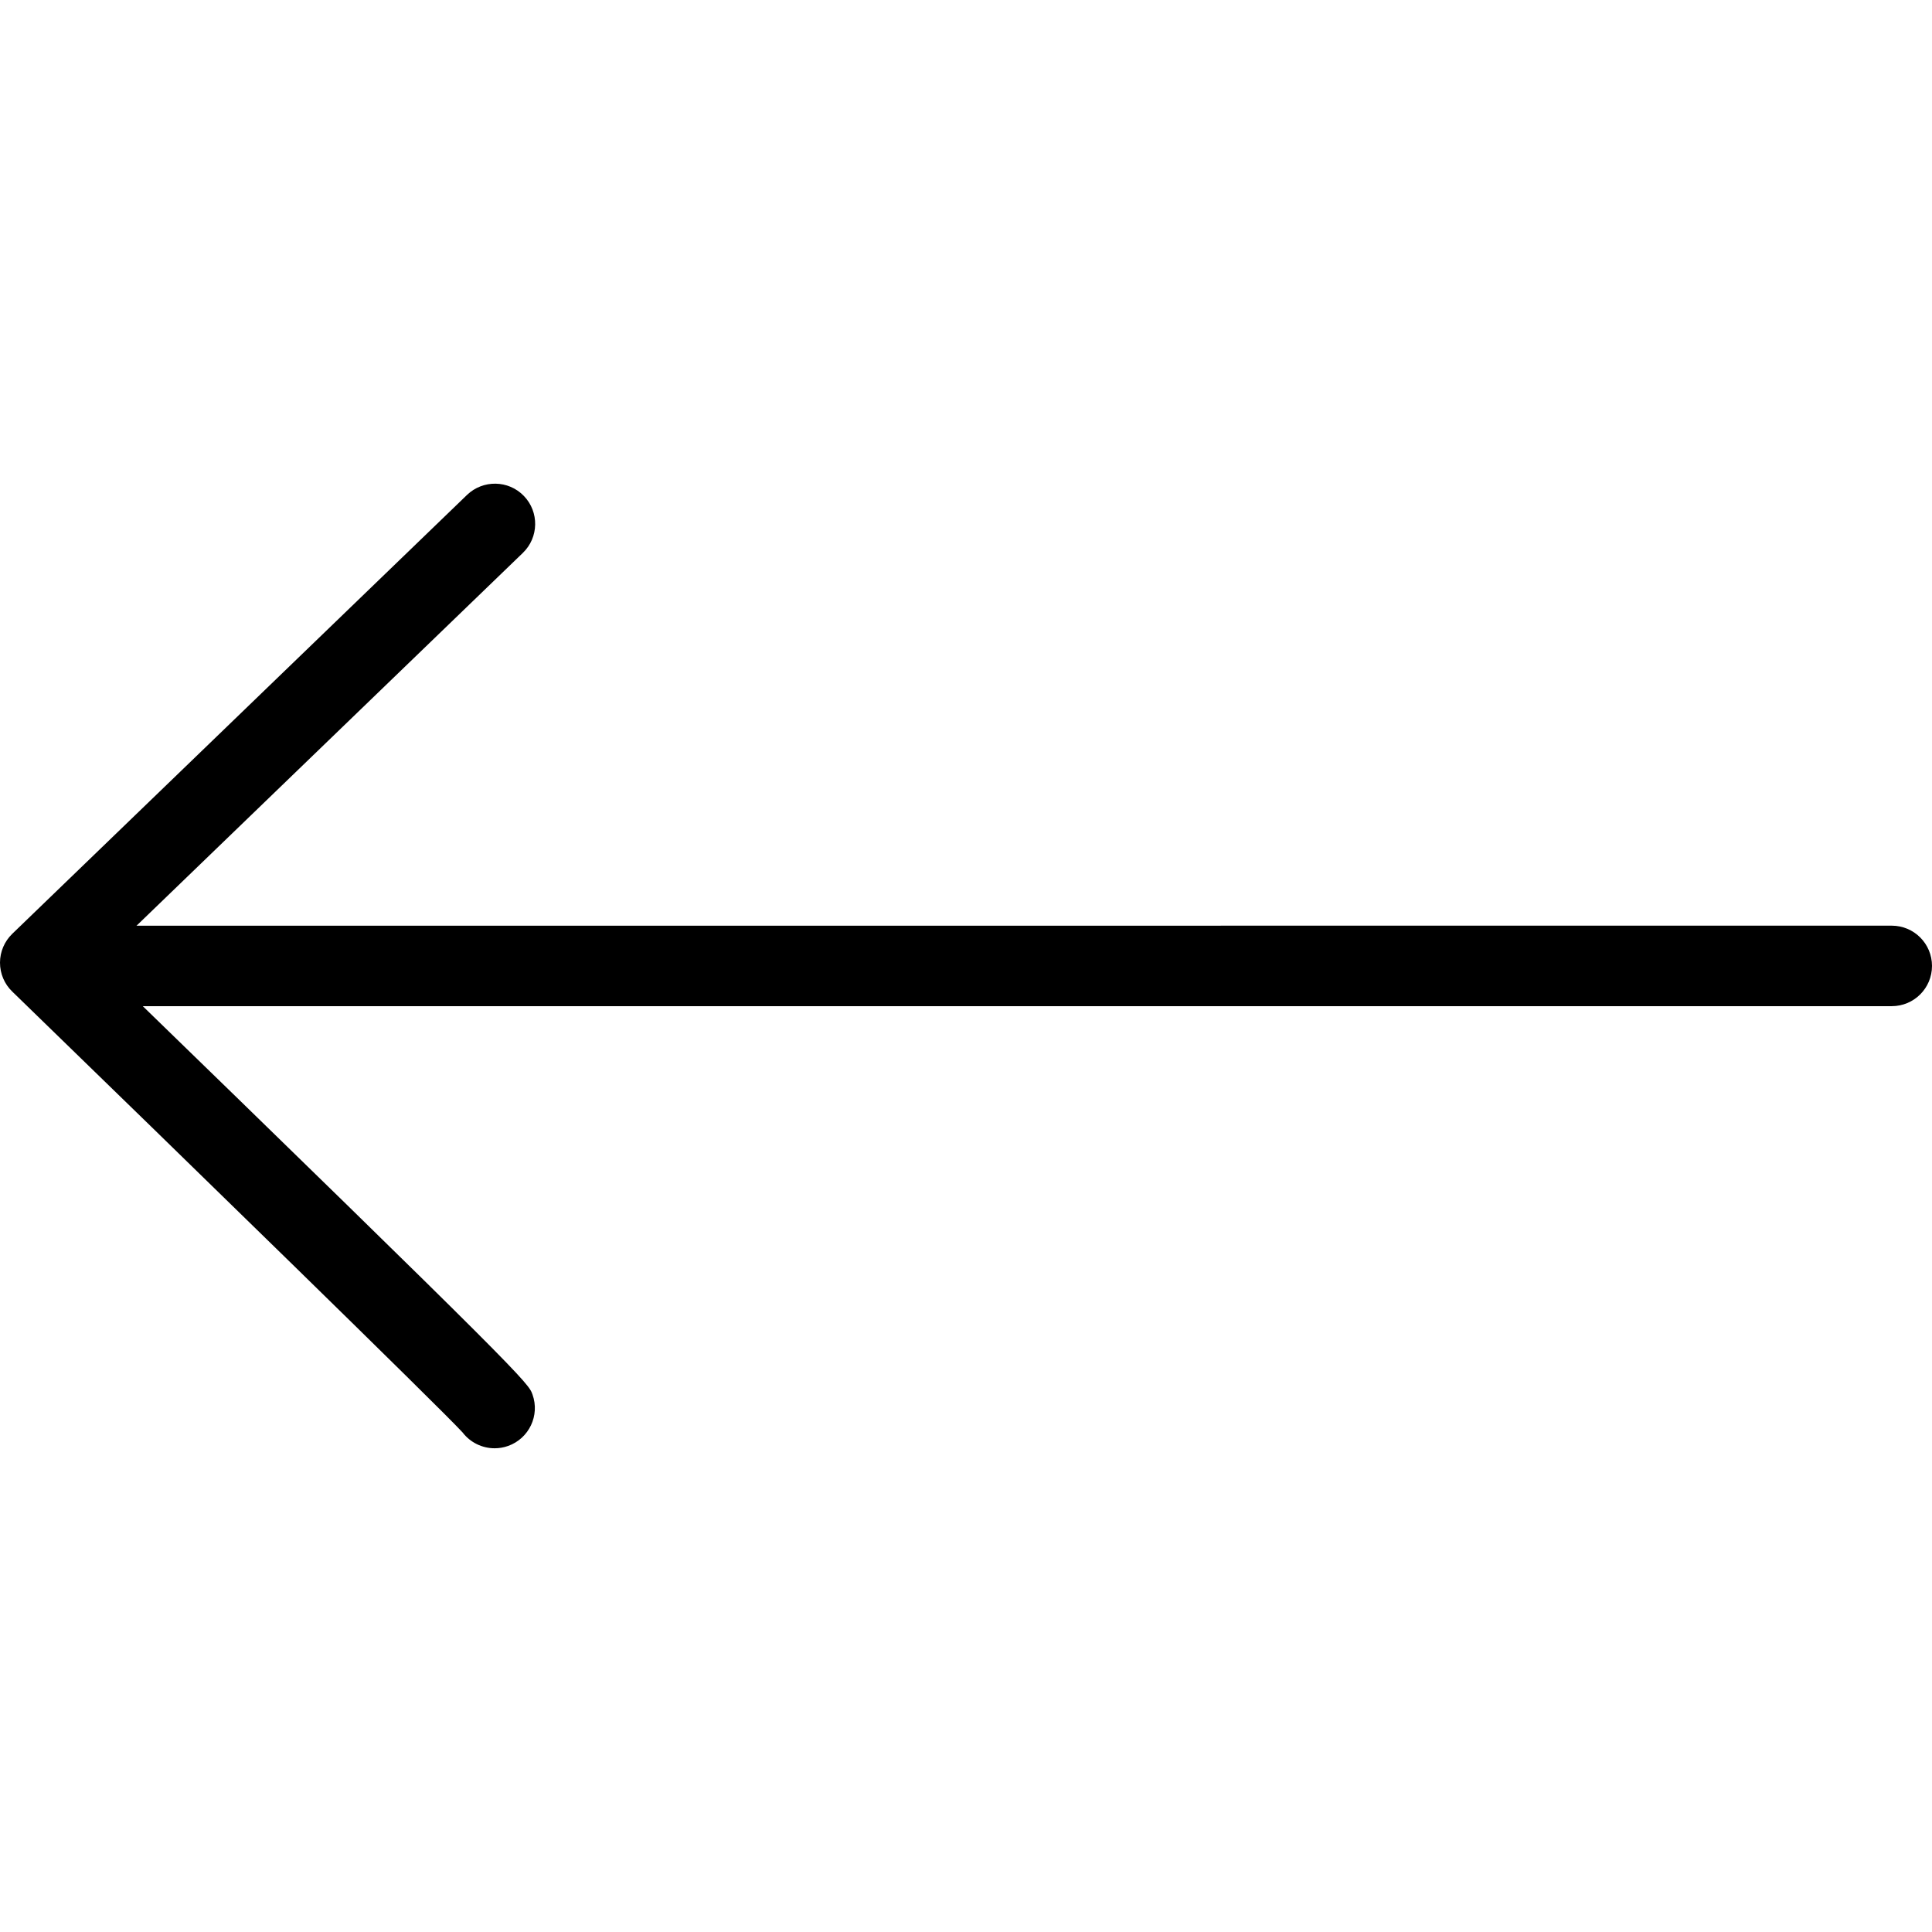 <?xml version="1.0" encoding="utf-8"?>
<!-- Generator: Adobe Illustrator 16.0.0, SVG Export Plug-In . SVG Version: 6.00 Build 0)  -->
<!DOCTYPE svg PUBLIC "-//W3C//DTD SVG 1.1//EN" "http://www.w3.org/Graphics/SVG/1.1/DTD/svg11.dtd">
<svg version="1.1" id="Layer_1" xmlns="http://www.w3.org/2000/svg" xmlns:xlink="http://www.w3.org/1999/xlink" x="0px" y="0px"
	 width="48px" height="48px" viewBox="0 0 48 48" enable-background="new 0 0 48 48" xml:space="preserve">
<g>
	<path d="M3.238,24.999c-0.552,0-1-0.447-1-1c0-0.552,0.448-1,1-1L47,22.998c0.553,0,1,0.448,1,1c0,0.553-0.447,1-1,1L3.238,24.999z
		"/>
	<path d="M12.288,35.982c-0.311,0-0.607-0.146-0.796-0.394c-0.558-0.61-6.964-6.853-11.188-10.953C0.109,24.447,0,24.188,0,23.917
		s0.111-0.53,0.306-0.718l11.296-10.902c0.397-0.382,1.031-0.373,1.414,0.025c0.383,0.397,0.372,1.03-0.025,1.414L2.438,23.92
		C13.095,34.266,13.127,34.357,13.23,34.647c0.186,0.52-0.086,1.092-0.606,1.277C12.513,35.964,12.399,35.982,12.288,35.982z"/>
</g>
</svg>
